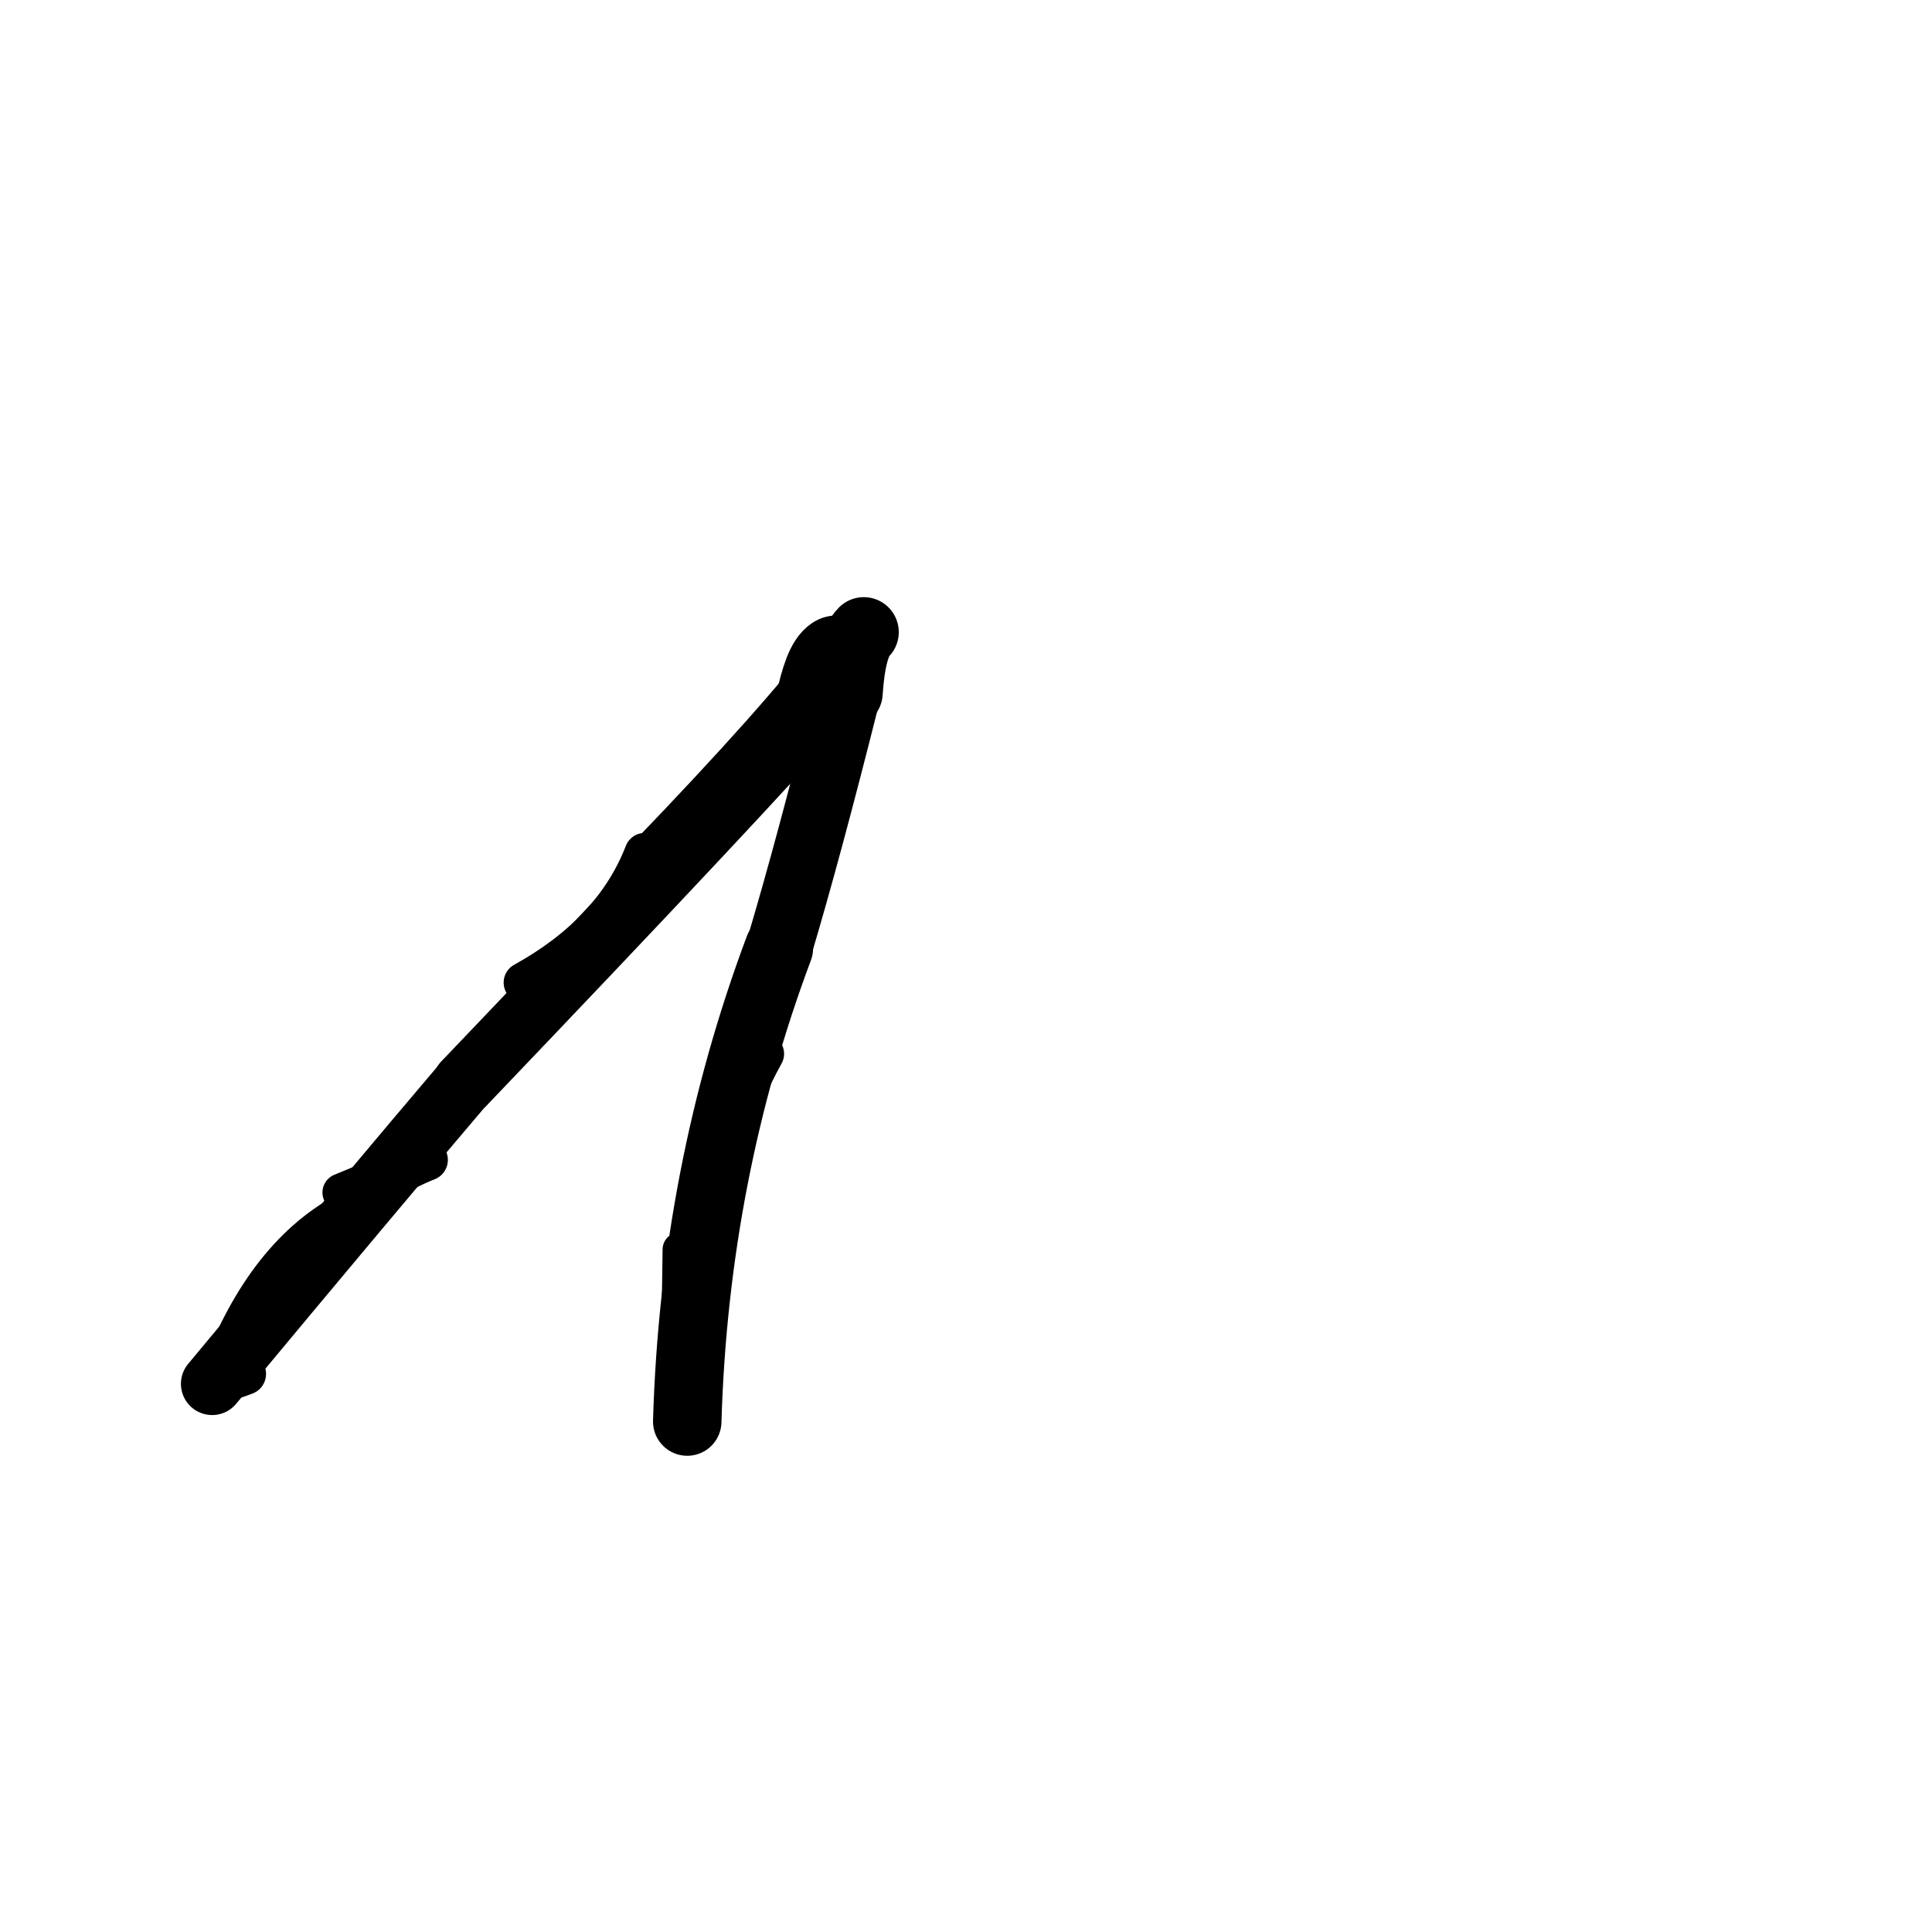 <?xml version="1.0" ?>
<svg height="140" width="140" xmlns="http://www.w3.org/2000/svg">
  <path d="M 60.62, 47.744 Q 59.905, 48.172, 59.3, 51.108 " fill="none" id="curve_1" stroke="#000000" stroke-linecap="round" stroke-linejoin="round" stroke-width="6.285"/>
  <path d="M 59.3, 51.108 Q 54.373, 56.789, 33.635, 78.498 " fill="none" id="curve_1" stroke="#000000" stroke-linecap="round" stroke-linejoin="round" stroke-width="4.584"/>
  <path d="M 33.635, 78.498 Q 27.037, 86.256, 15.373, 100.278 " fill="none" id="curve_1" stroke="#000000" stroke-linecap="round" stroke-linejoin="round" stroke-width="4.524"/>
  <path d="M 49.8, 103.011 Q 50.322, 85.068, 56.44, 68.712 " fill="none" id="curve_2" stroke="#000000" stroke-linecap="round" stroke-linejoin="round" stroke-width="4.96"/>
  <path d="M 56.44, 68.712 Q 58.579, 61.567, 61.428, 50.208 " fill="none" id="curve_2" stroke="#000000" stroke-linecap="round" stroke-linejoin="round" stroke-width="4.794"/>
  <path d="M 61.428, 50.208 Q 61.655, 46.735, 62.593, 45.808 " fill="none" id="curve_2" stroke="#000000" stroke-linecap="round" stroke-linejoin="round" stroke-width="5.072"/>
  <path d="M 55.367, 76.363 Q 52.285, 81.865, 49.556, 93.303 " fill="none" id="curve_3" stroke="#000000" stroke-linecap="round" stroke-linejoin="round" stroke-width="2.902"/>
  <path d="M 25.085, 88.018 Q 19.151, 91.256, 15.922, 100.159 " fill="none" id="curve_4" stroke="#000000" stroke-linecap="round" stroke-linejoin="round" stroke-width="3.183"/>
  <path d="M 15.922, 100.159 Q 16.746, 99.949, 17.76, 99.562 " fill="none" id="curve_4" stroke="#000000" stroke-linecap="round" stroke-linejoin="round" stroke-width="3.036"/>
  <path d="M 49.137, 100.027 Q 49.19, 96.09, 49.273, 90.544 " fill="none" id="curve_5" stroke="#000000" stroke-linecap="round" stroke-linejoin="round" stroke-width="2.518"/>
  <path d="M 58.327, 50 Q 59.782, 47.984, 61.853, 45.296 " fill="none" id="curve_6" stroke="#000000" stroke-linecap="round" stroke-linejoin="round" stroke-width="3.052"/>
  <path d="M 60.077, 46.846 Q 56.236, 51.936, 46.721, 61.827 " fill="none" id="curve_21" stroke="#000000" stroke-linecap="round" stroke-linejoin="round" stroke-width="2.3"/>
  <path d="M 46.721, 61.827 Q 44.485, 67.597, 37.966, 71.2 " fill="none" id="curve_21" stroke="#000000" stroke-linecap="round" stroke-linejoin="round" stroke-width="2.94"/>
  <path d="M 55.43, 70.44 Q 53.293, 74.393, 52.02, 83.192 " fill="none" id="curve_23" stroke="#000000" stroke-linecap="round" stroke-linejoin="round" stroke-width="3.5"/>
  <path d="M 30.947, 84.05 Q 29.514, 84.623, 27.292, 85.836 " fill="none" id="curve_25" stroke="#000000" stroke-linecap="round" stroke-linejoin="round" stroke-width="3.015"/>
  <path d="M 53.291, 77.803 Q 53.332, 78.957, 53.411, 81.415 " fill="none" id="curve_26" stroke="#000000" stroke-linecap="round" stroke-linejoin="round" stroke-width="2.703"/>
  <path d="M 51.372, 88.206 Q 53.771, 78.412, 58.265, 63.292 " fill="none" id="curve_46" stroke="#000000" stroke-linecap="round" stroke-linejoin="round" stroke-width="2.388"/>
  <path d="M 53.151, 79.114 Q 53.512, 79.257, 53.928, 79.646 " fill="none" id="curve_55" stroke="#000000" stroke-linecap="round" stroke-linejoin="round" stroke-width="3.122"/>
  <path d="M 14.514, 100.589 Q 14.512, 100.484, 14.511, 100.186 " fill="none" id="curve_76" stroke="#000000" stroke-linecap="round" stroke-linejoin="round" stroke-width="2.373"/>
  <path d="M 52.118, 86.792 Q 53.526, 77.546, 56.834, 67.397 " fill="none" id="curve_109" stroke="#000000" stroke-linecap="round" stroke-linejoin="round" stroke-width="2.565"/>
  <path d="M 52.506, 80.214 Q 53.416, 78.814, 54.317, 75.277 " fill="none" id="curve_126" stroke="#000000" stroke-linecap="round" stroke-linejoin="round" stroke-width="2.893"/>
  <path d="M 53.756, 78.341 Q 53.341, 78.832, 52.619, 80.107 " fill="none" id="curve_131" stroke="#000000" stroke-linecap="round" stroke-linejoin="round" stroke-width="2.693"/>
  <path d="M 24.755, 86.413 Q 26.882, 85.511, 30.172, 84.303 " fill="none" id="curve_160" stroke="#000000" stroke-linecap="round" stroke-linejoin="round" stroke-width="2.778"/>
</svg>
